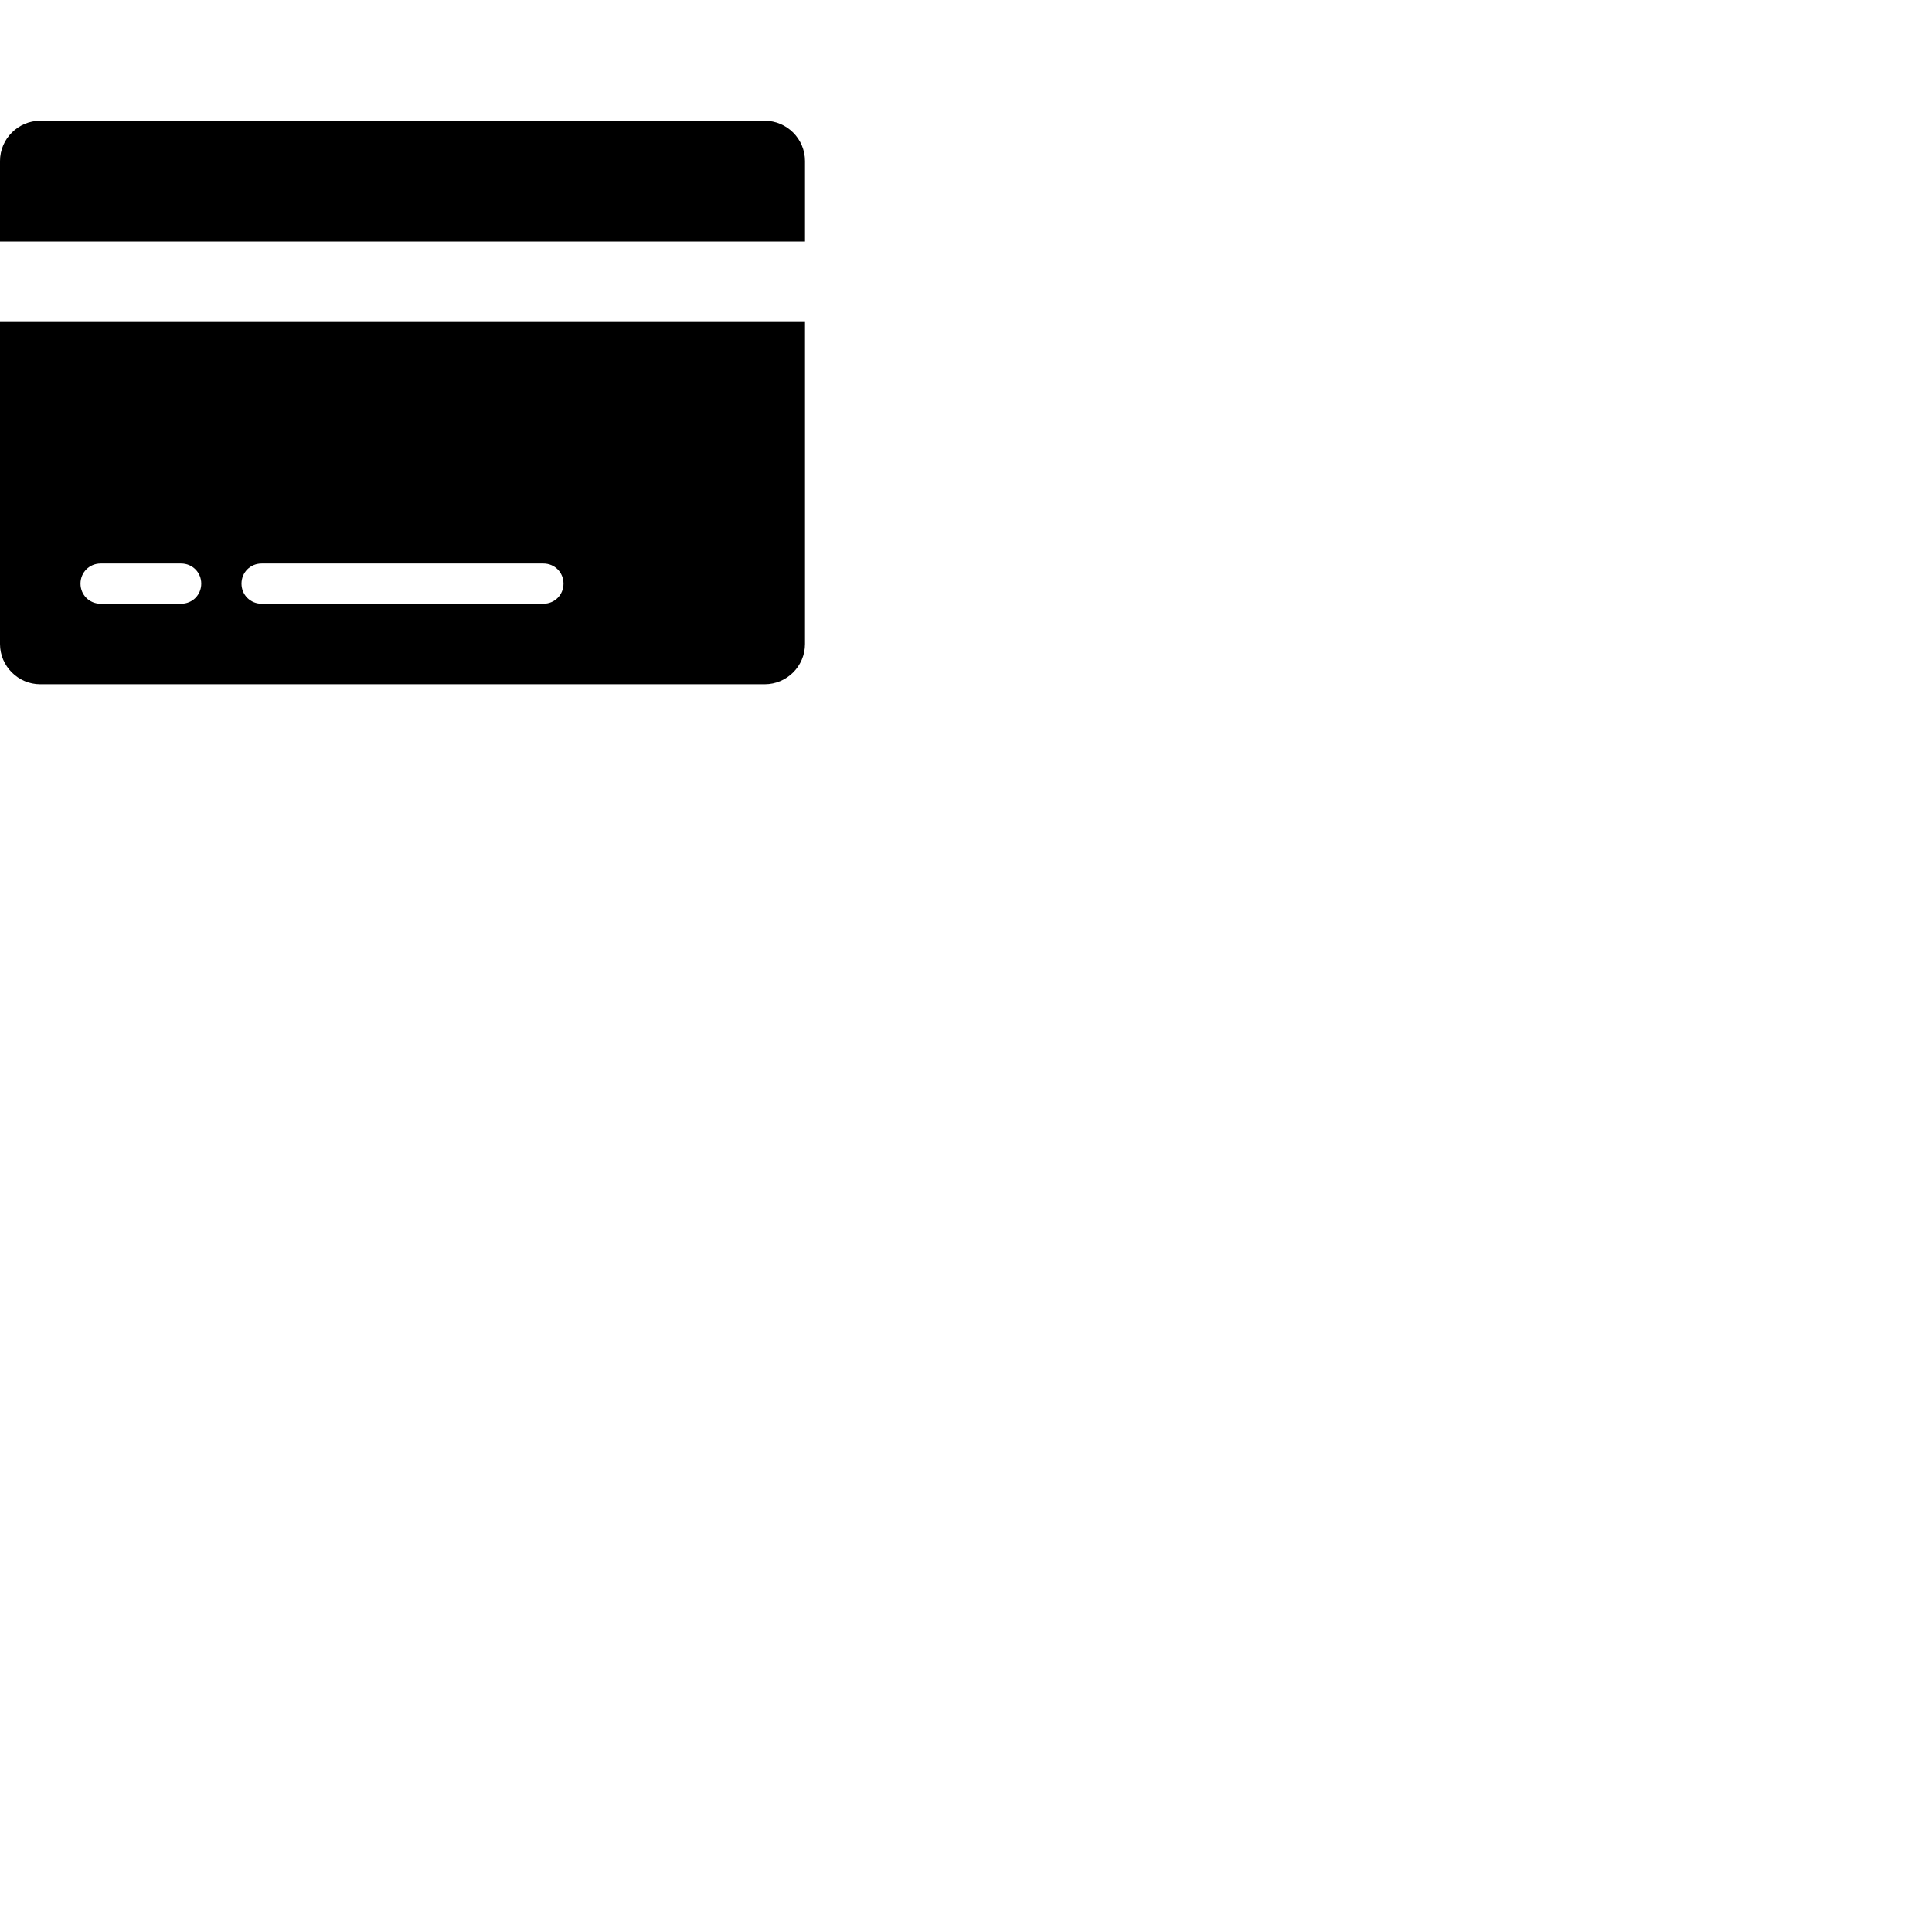 <svg width="24" height="24" viewBox="0 0 48 48" fill="none" xmlns="http://www.w3.org/2000/svg"><path d="M19 3H1c-.55 0-1 .45-1 1v2h20V4c0-.55-.45-1-1-1zM0 16c0 .55.45 1 1 1h18c.55 0 1-.45 1-1V8H0v8zm6.5-2h7c.28 0 .5.22.5.5s-.22.5-.5.5h-7c-.28 0-.5-.22-.5-.5s.22-.5.5-.5zm-4 0h2c.28 0 .5.22.5.5s-.22.5-.5.5h-2c-.28 0-.5-.22-.5-.5s.22-.5.5-.5z" fill="currentColor"/></svg>